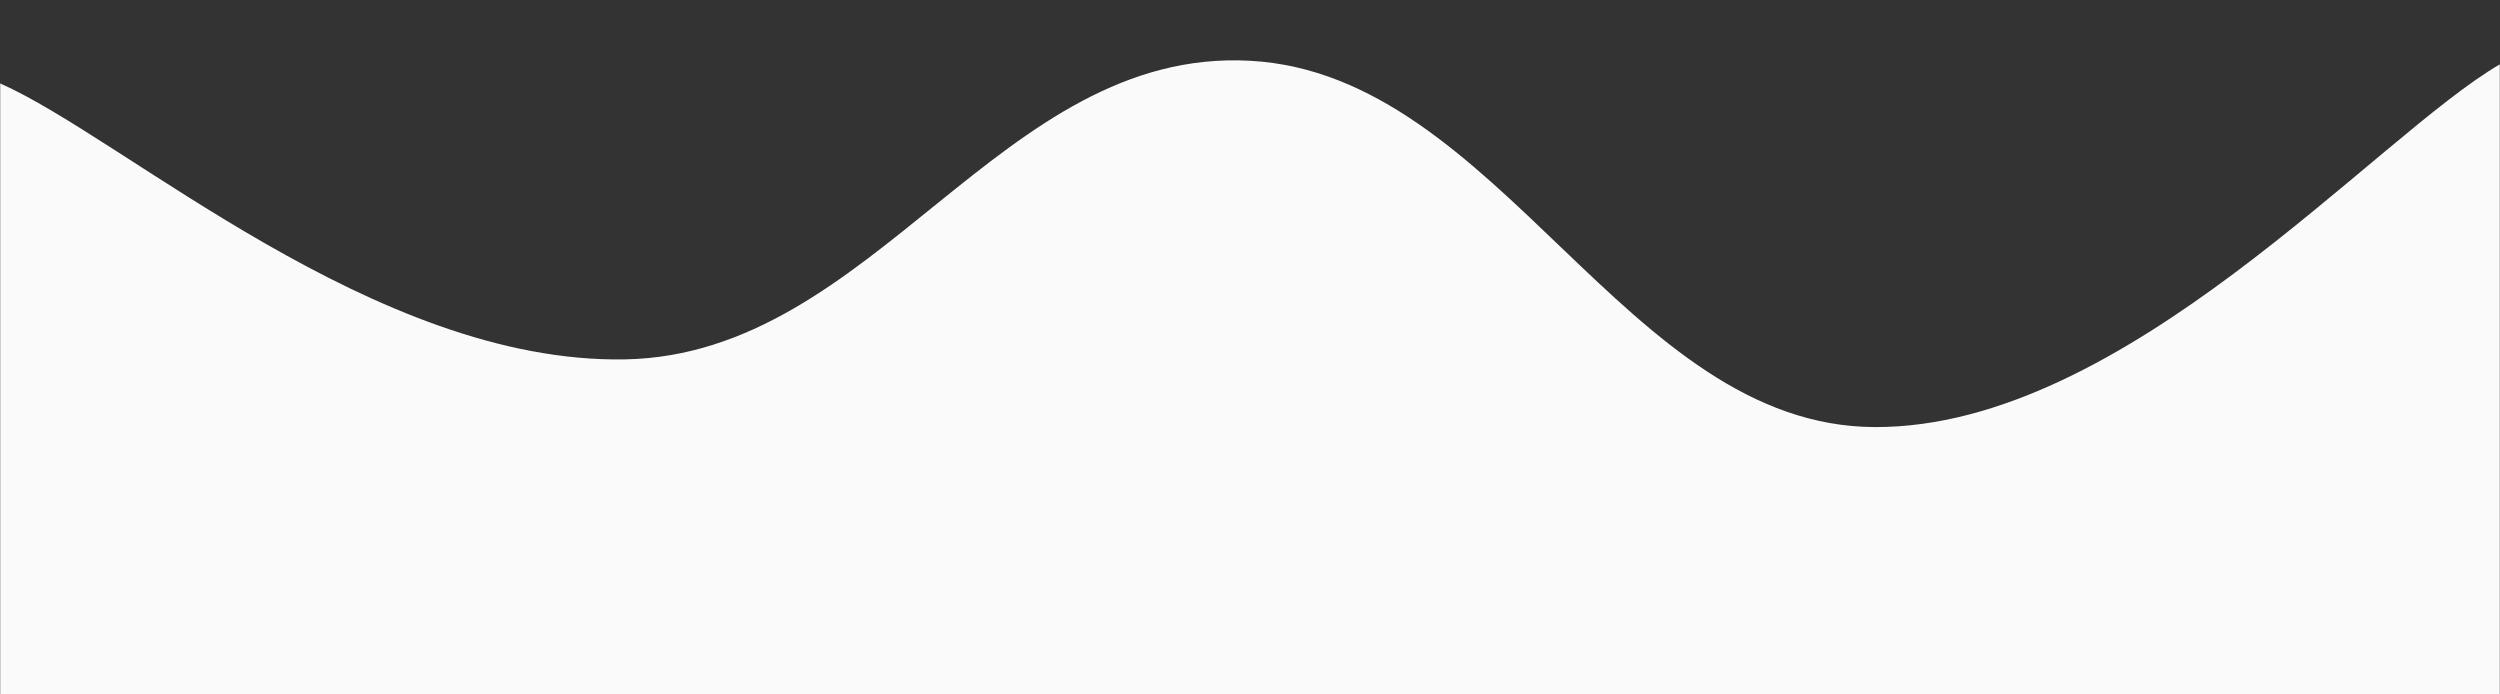 <svg xmlns="http://www.w3.org/2000/svg" version="1.1" xmlns:xlink="http://www.w3.org/1999/xlink" xmlns:svgjs="http://svgjs.com/svgjs" width="1440" height="400" preserveAspectRatio="none" viewBox="0 0 1440 400"><rect x="0" y="0" width="1440" height="400" fill="#333333" stroke="none"/><g mask="url(&quot;#SvgjsMask1052&quot;)" fill="none"><path d="M 0,48 C 72,79.8 216,209.6 360,207 C 504,204.4 576,27.2 720,35 C 864,42.8 936,245.6 1080,246 C 1224,246.4 1368,78.8 1440,37L1440 400L0 400z" fill="rgba(250, 250, 250, 1)"></path></g><defs><mask id="SvgjsMask1052"><rect width="1440" height="400" fill="#ffffff"></rect></mask></defs></svg>